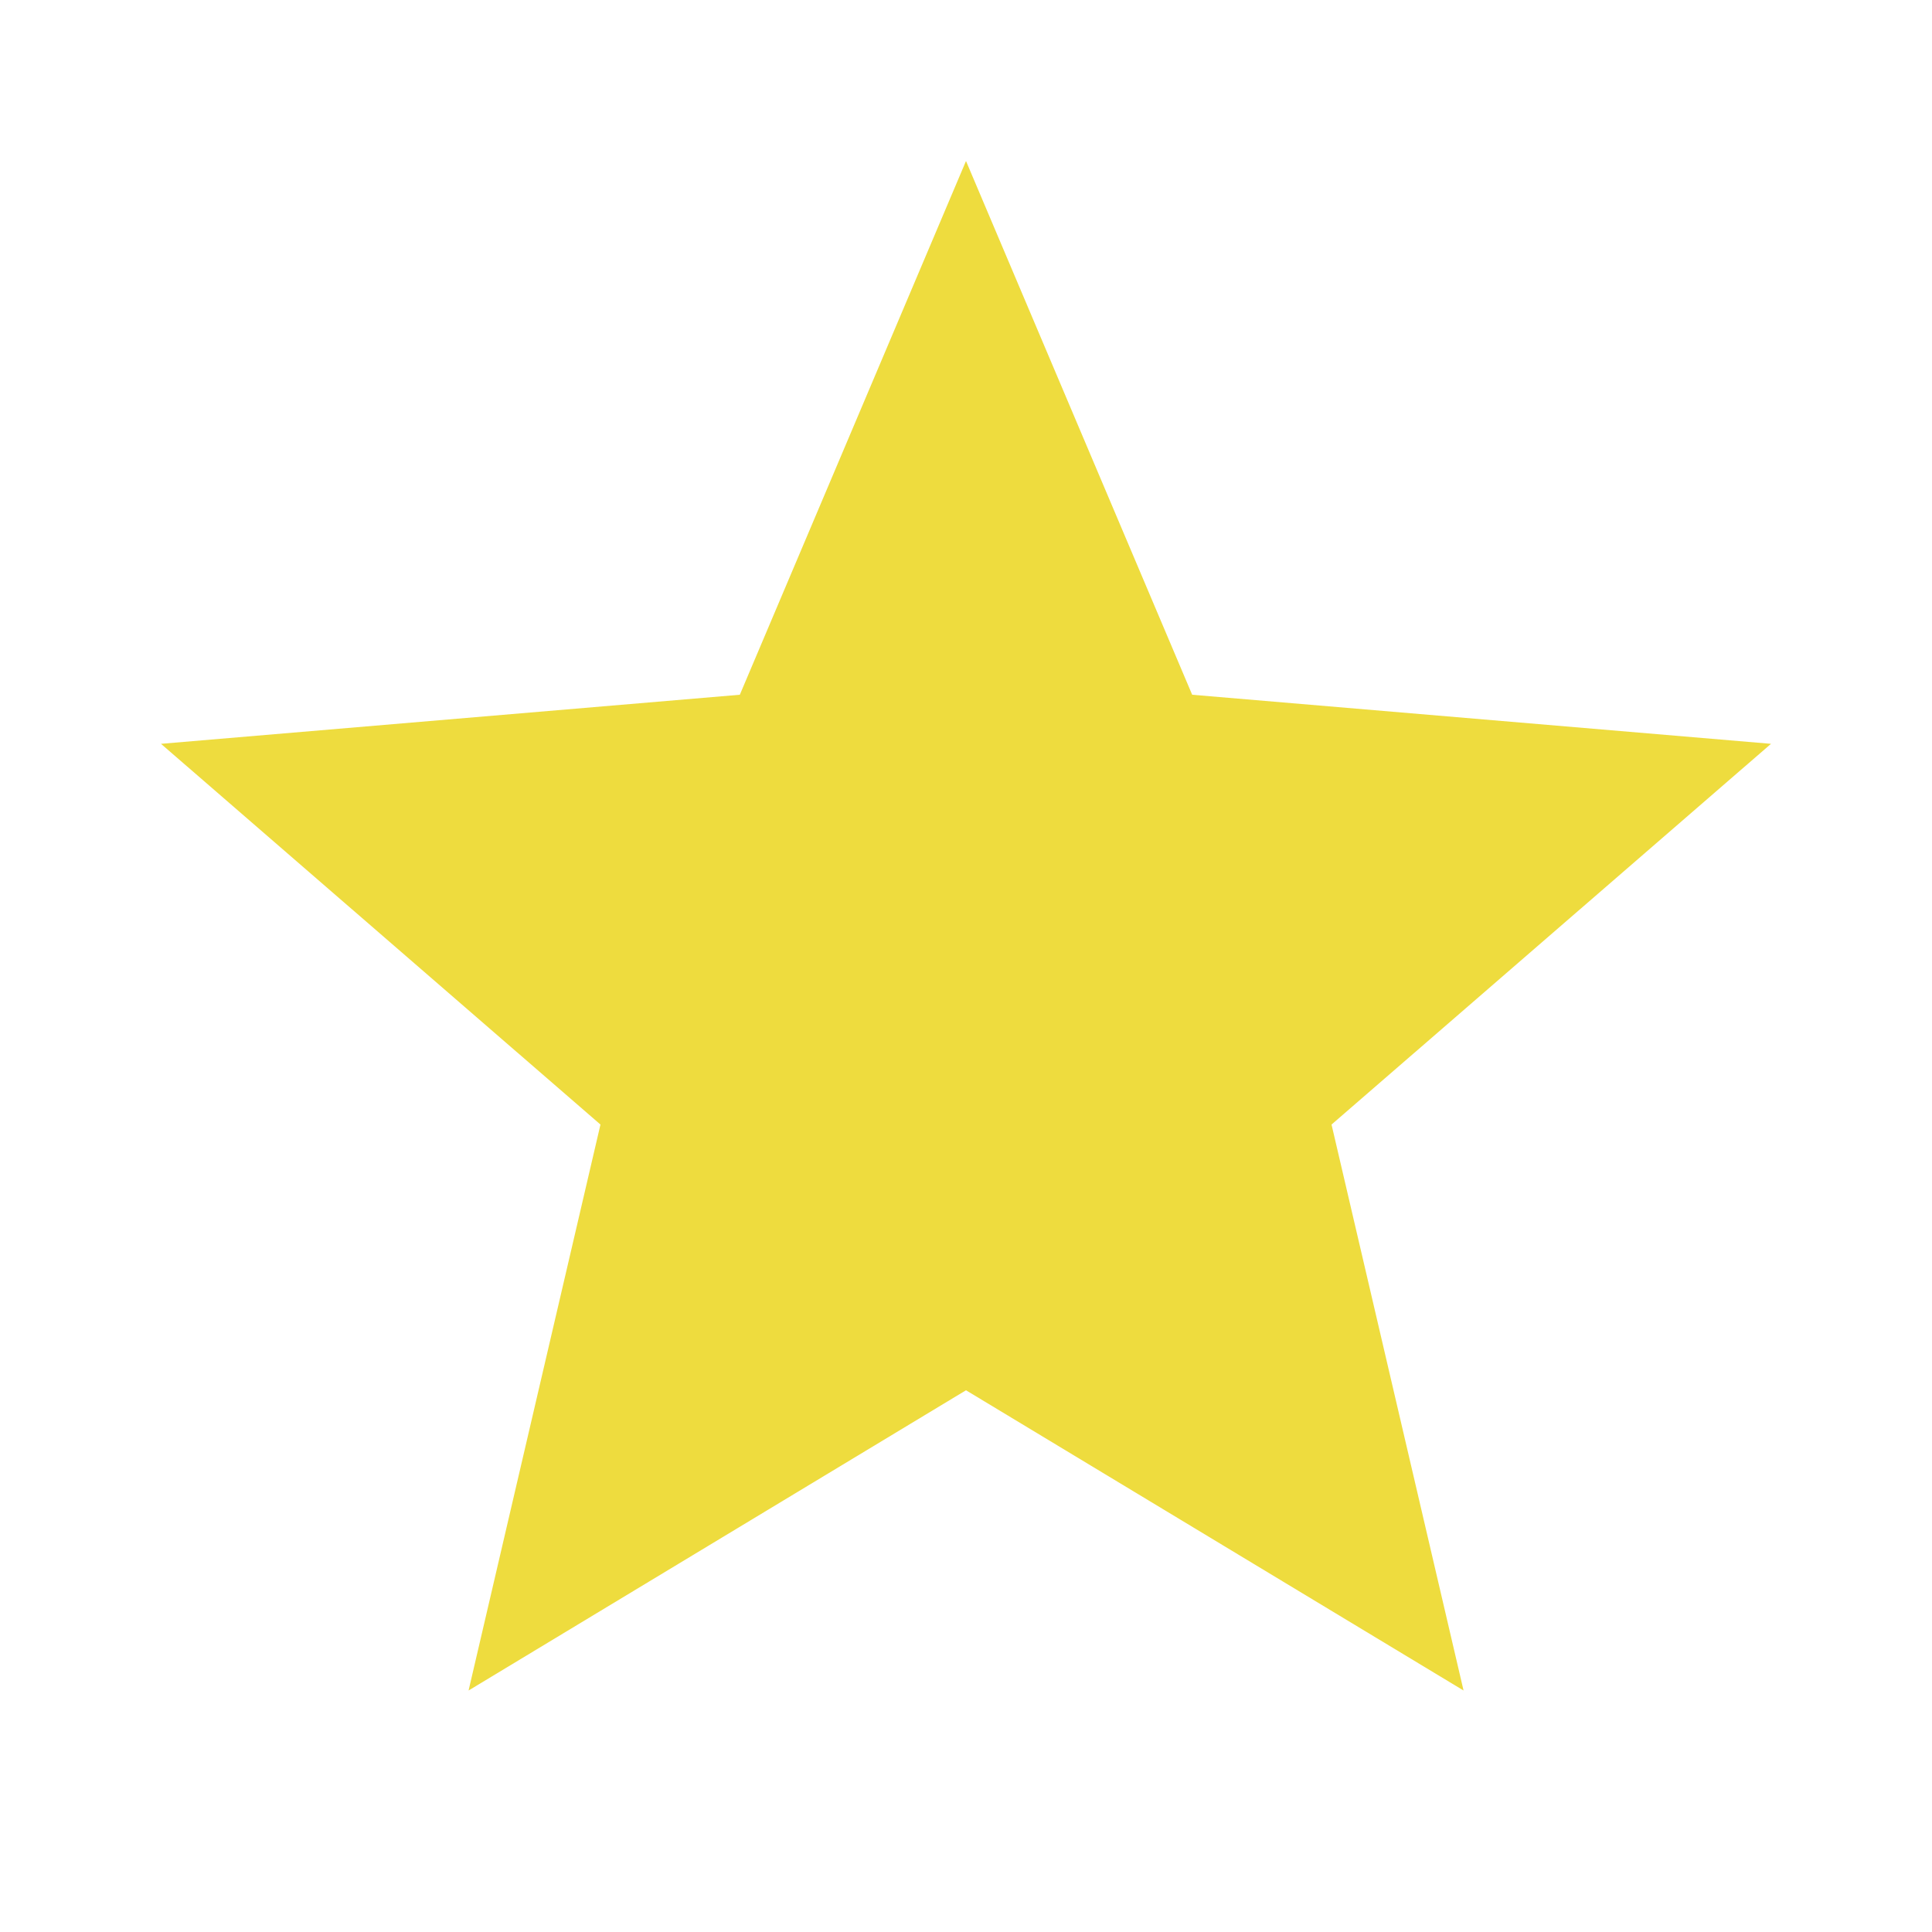 <svg width="18" height="18" viewBox="0 0 15 15" fill="none" xmlns="http://www.w3.org/2000/svg">
    <path d="M7.5 10.794L11.363 13.125L10.338 8.731L13.75 5.775L9.256 5.394L7.5 1.25L5.744 5.394L1.25 5.775L4.662 8.731L3.638 13.125L7.5 10.794Z" fill="#EEDC3E"/>
</svg>
